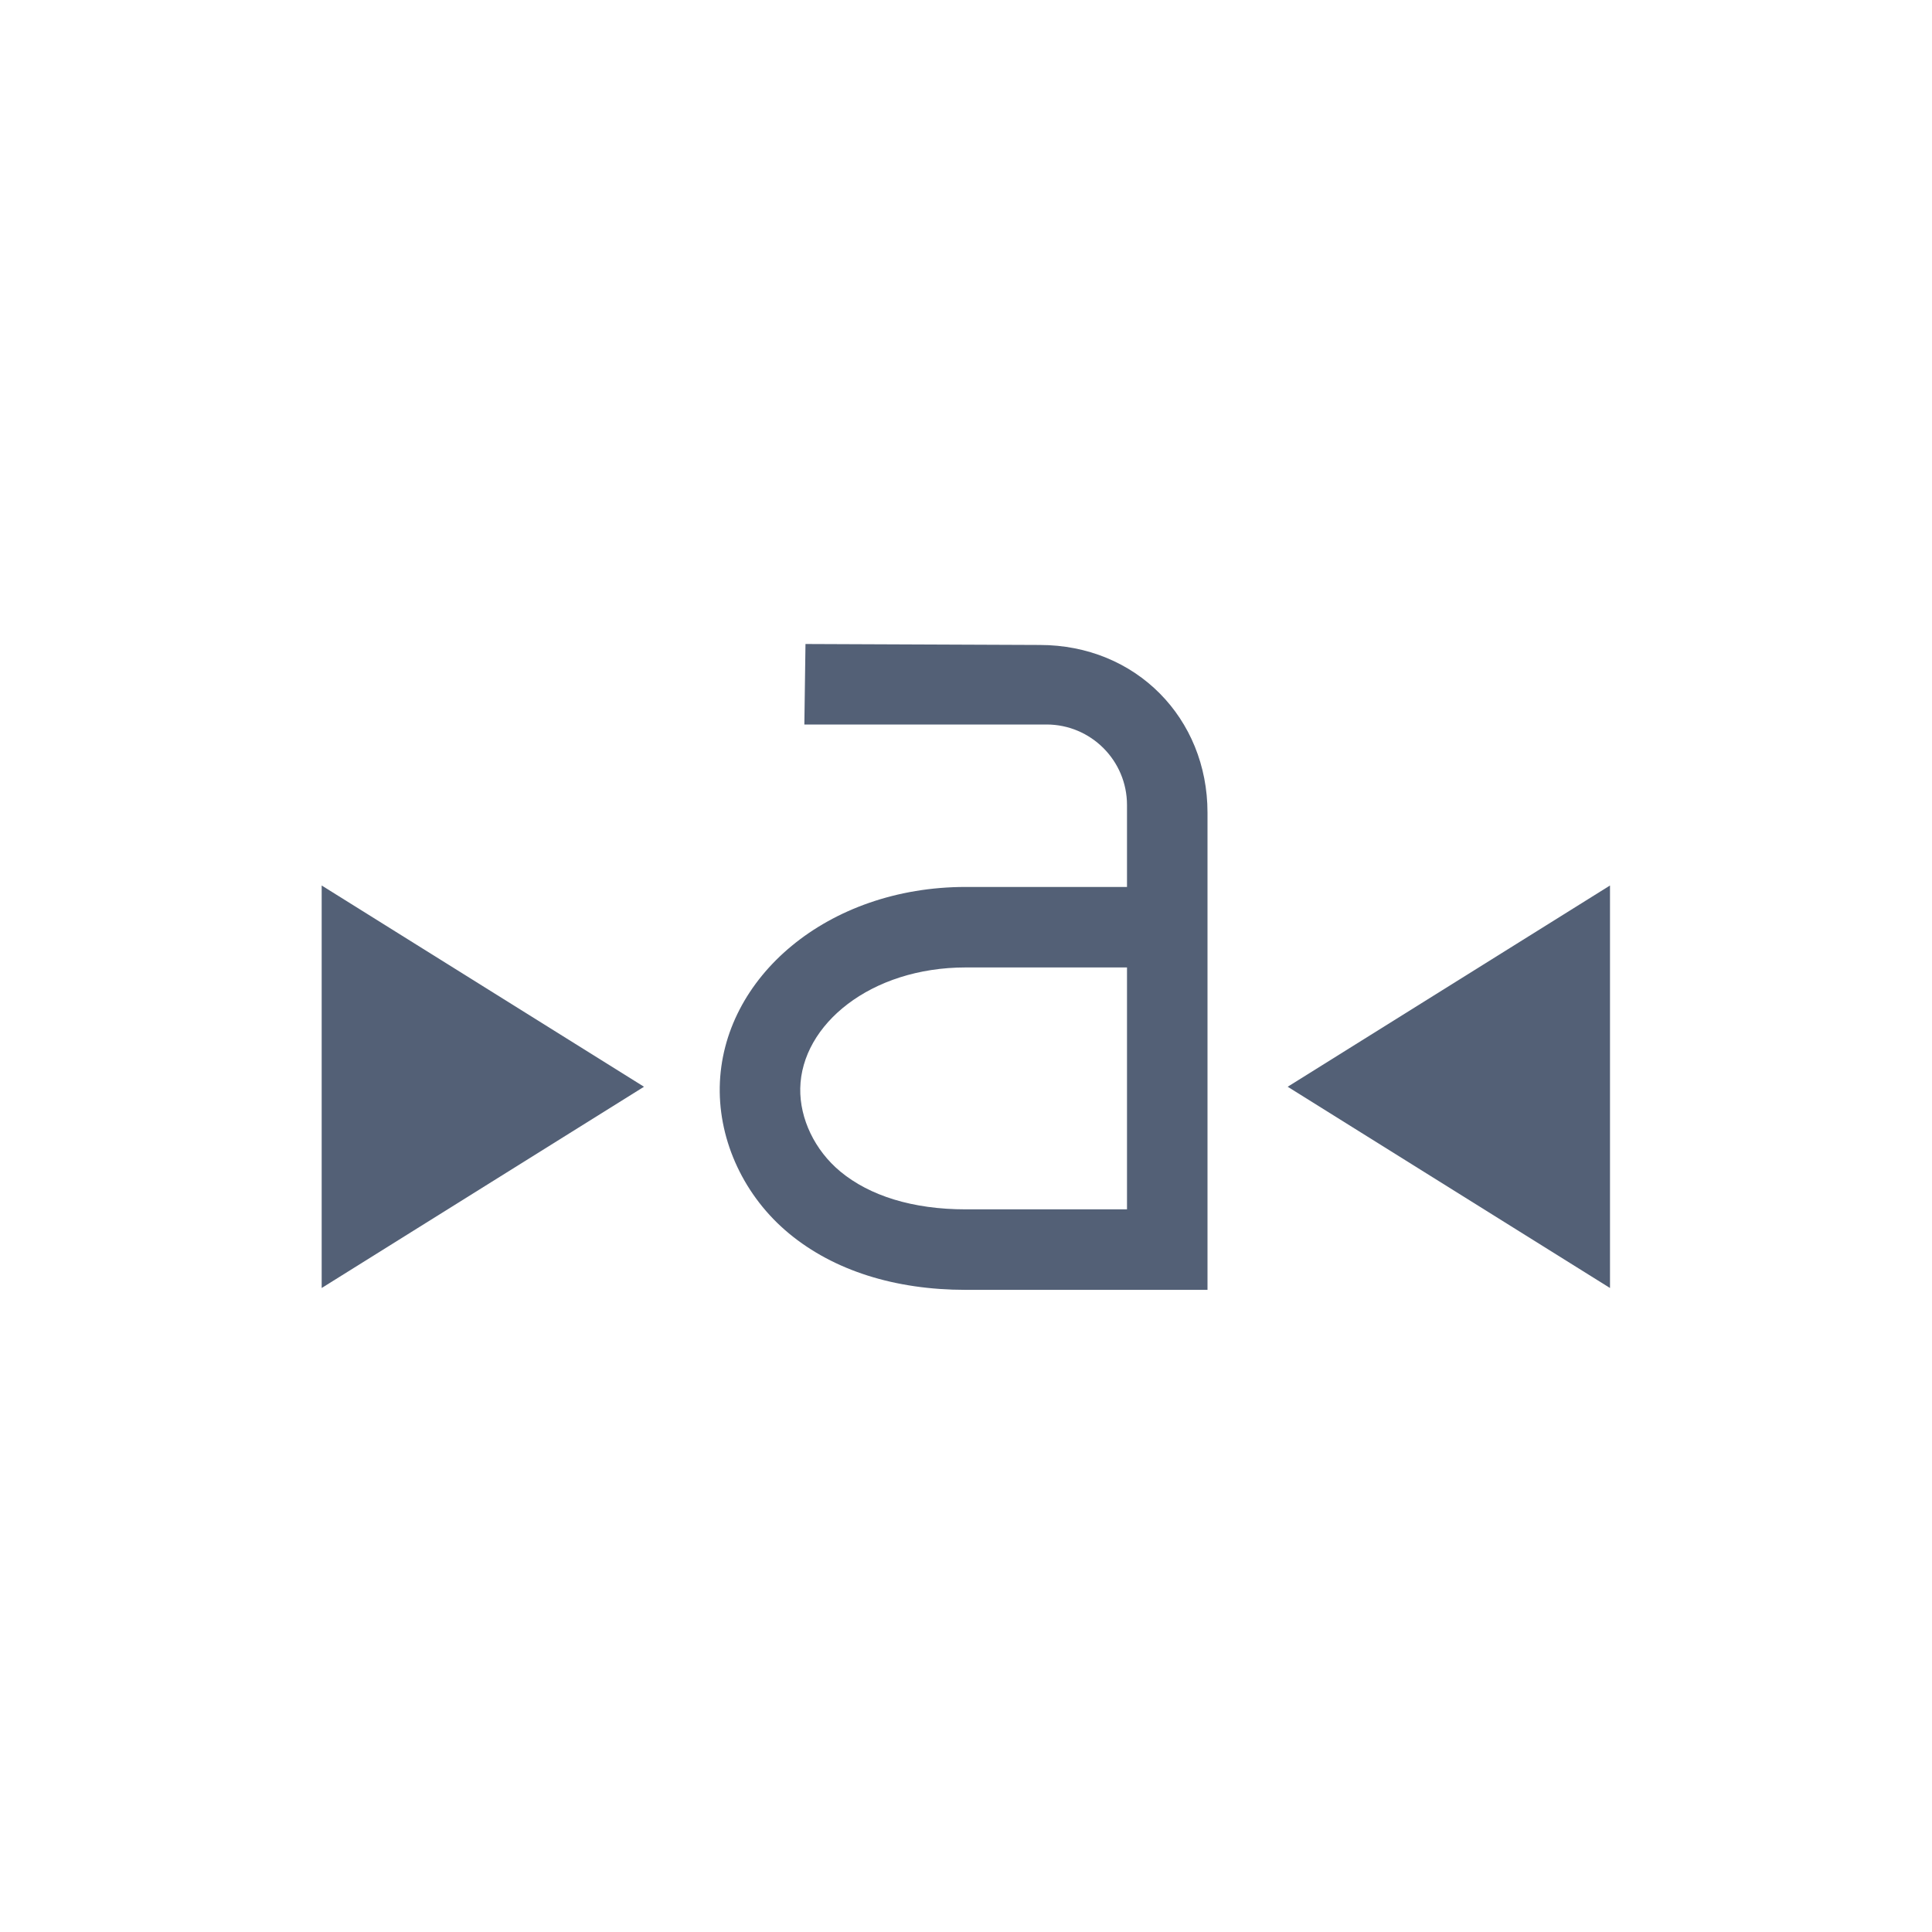 <svg xmlns="http://www.w3.org/2000/svg" width="24" height="24" viewBox="0 0 24 24">
  <g fill="none" fill-rule="evenodd">
    <path fill="#536076" fill-rule="nonzero" d="M11.996,12.018 C10.815,12.018 9.956,12.728 9.941,13.52 C9.934,13.895 10.12,14.289 10.44,14.554 C10.803,14.854 11.336,15.023 11.996,15.023 L14,15.023 L14,12.018 L11.996,12.018 Z M9.992,9 L10.006,8 L12.916,8.012 C14.113,8.012 15,8.923 15,10.094 L15,16.023 L11.996,16.023 C11.118,16.023 10.358,15.783 9.803,15.324 C9.247,14.865 8.929,14.181 8.941,13.502 C8.966,12.143 10.28,11.018 11.996,11.018 L14,11.018 L14,10 C14,9.448 13.552,9 13,9 L9.992,9 Z"/>
    <polygon fill="#536076" fill-rule="nonzero" points="3.996 11 3.996 16 8 13.5"/>
    <polygon fill="#536076" fill-rule="nonzero" points="15.996 11 15.996 16 20 13.5" transform="matrix(-1 0 0 1 35.996 0)"/>
  </g>
</svg>
